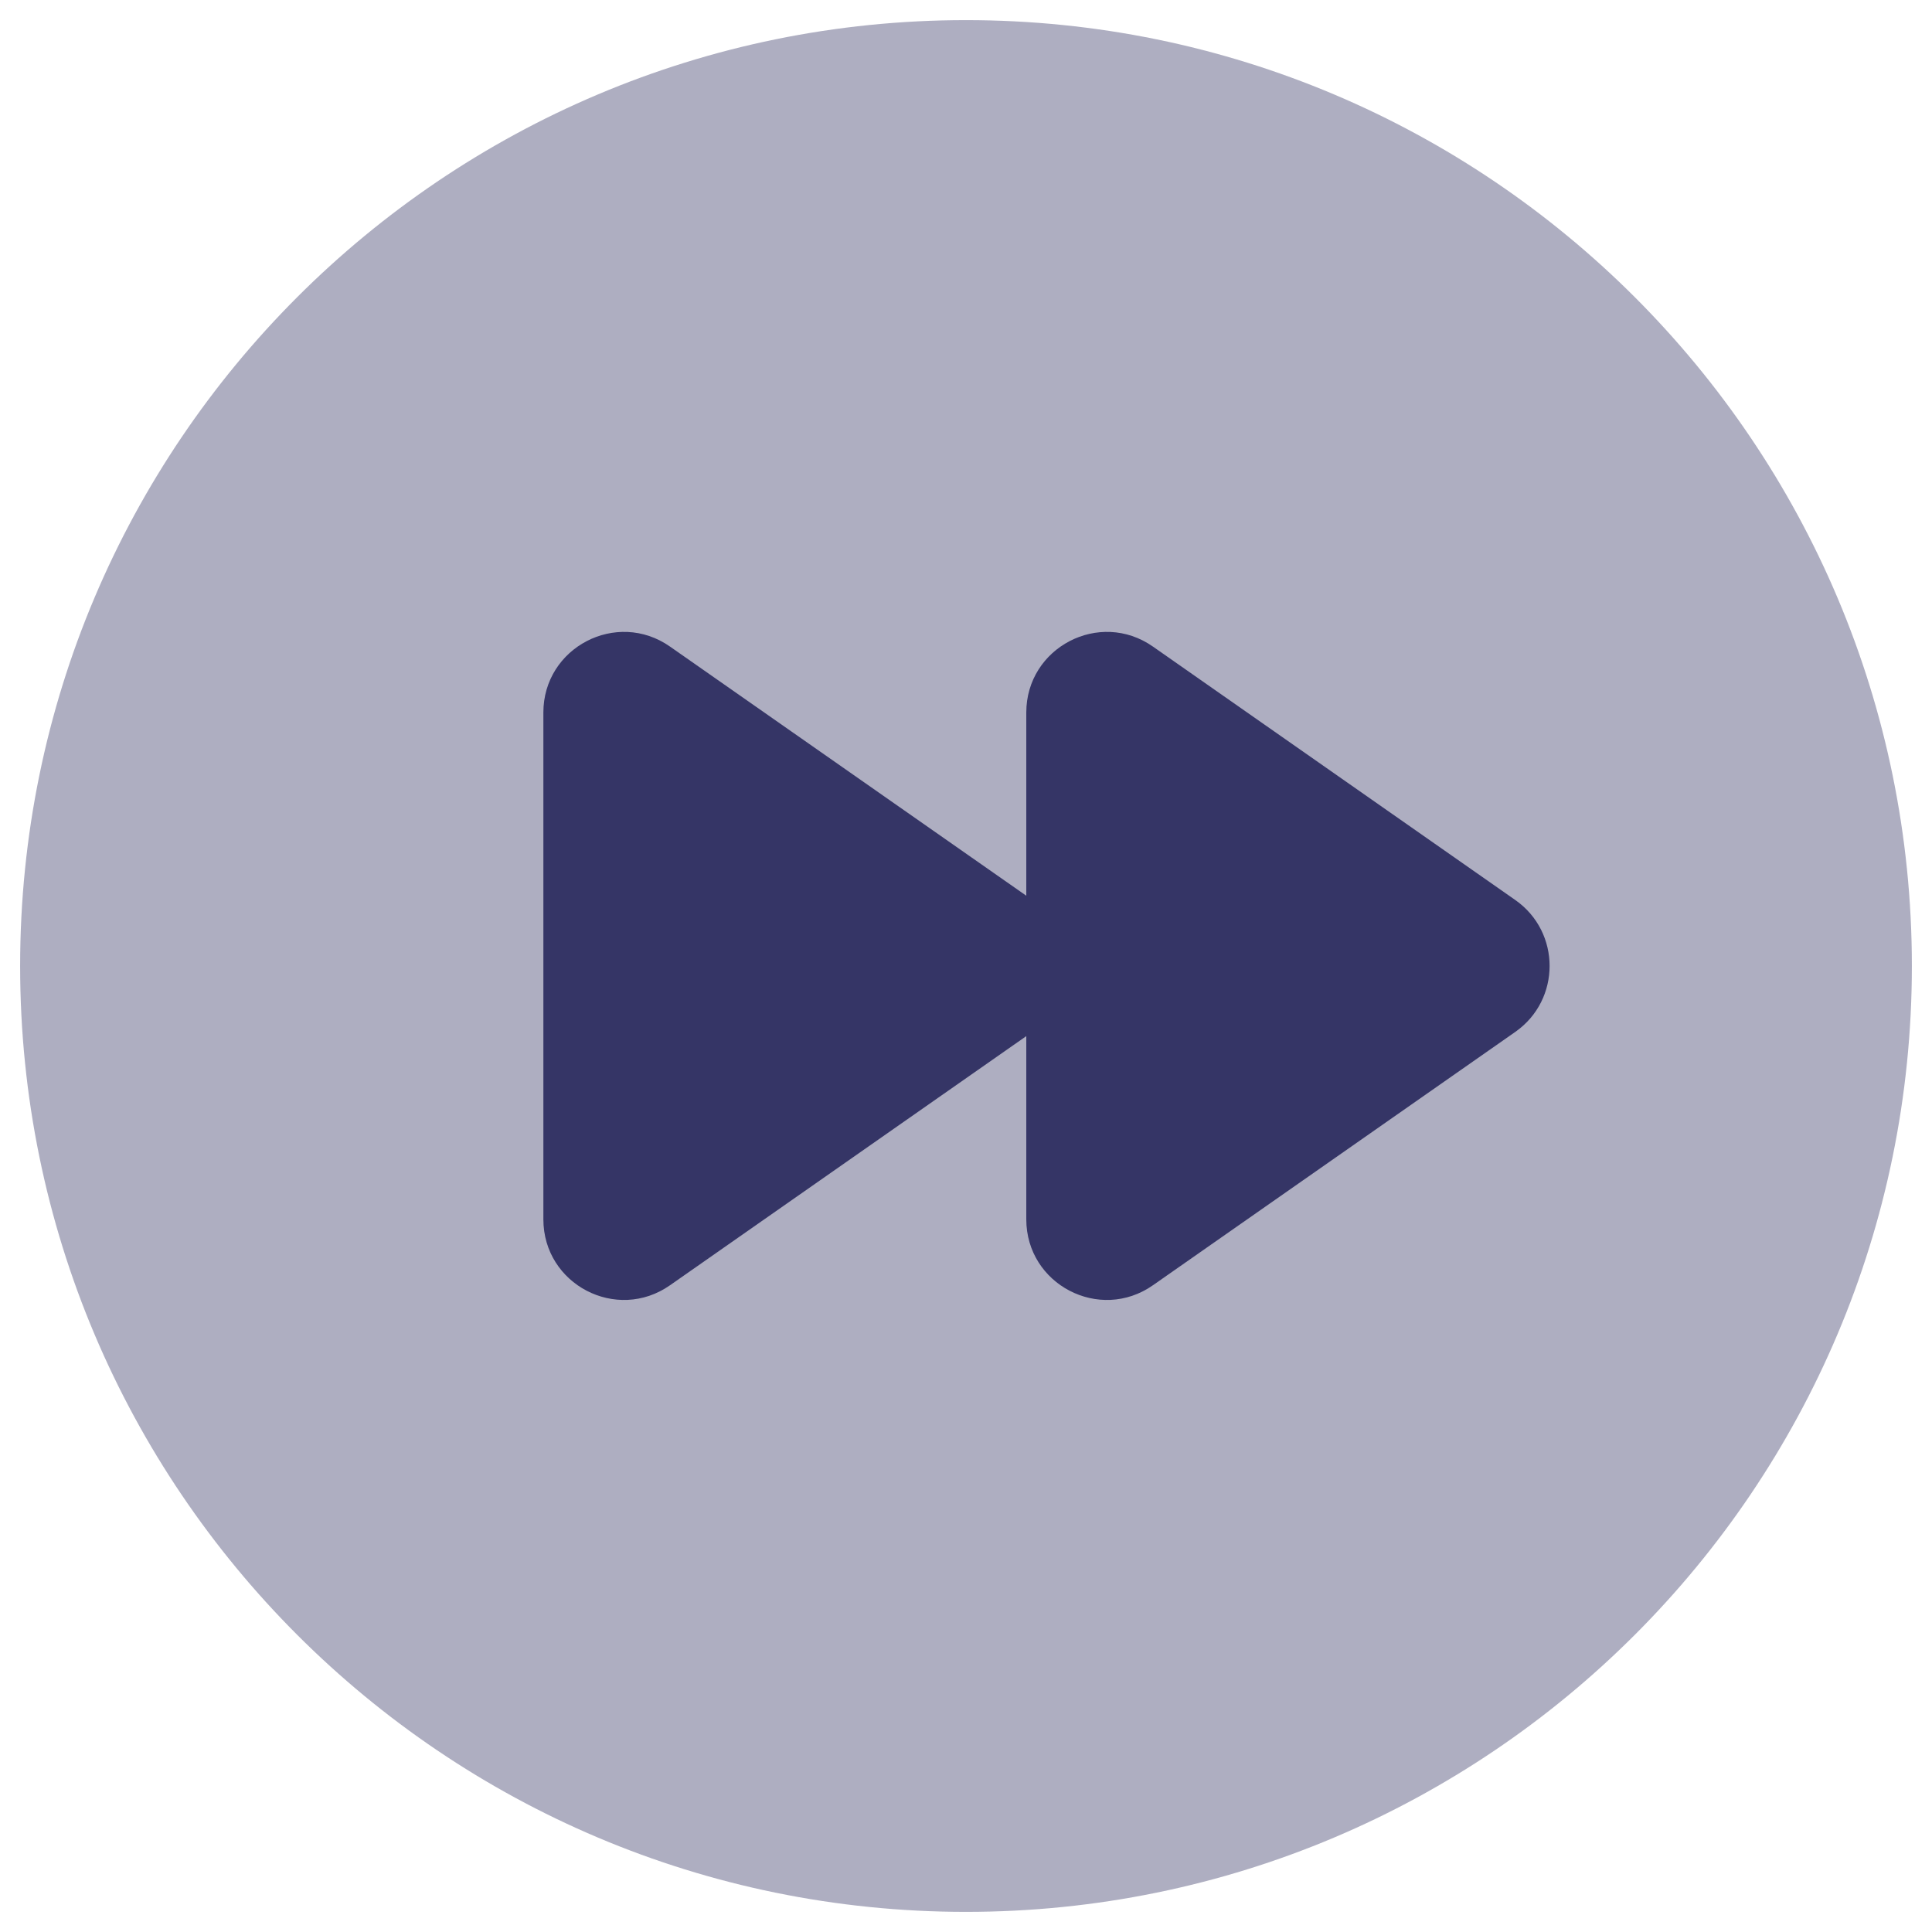 <svg width="24" height="24" viewBox="0 0 24 24" fill="none" xmlns="http://www.w3.org/2000/svg">
<g clip-path="url(#clip0_9001_294003)">
<path opacity="0.4" d="M12 0.25C18.489 0.25 23.75 5.511 23.75 12C23.75 18.489 18.489 23.75 12 23.75C5.511 23.75 0.25 18.489 0.25 12C0.25 5.511 5.511 0.25 12 0.25Z" fill="#353566"/>
<path d="M12.749 8.851C12.749 8.043 13.659 7.568 14.322 8.032L18.823 11.18C19.392 11.578 19.392 12.421 18.823 12.819L14.322 15.966C13.659 16.43 12.749 15.956 12.749 15.147V12.871L8.323 15.966C7.66 16.43 6.75 15.956 6.75 15.147V8.851C6.75 8.043 7.66 7.568 8.323 8.032L12.749 11.127V8.851Z" fill="#353566"/>
</g>
<defs>
<clipPath id="clip0_9001_294003">
<rect width="24" height="24" fill="white"/>
</clipPath>
</defs>
</svg>
